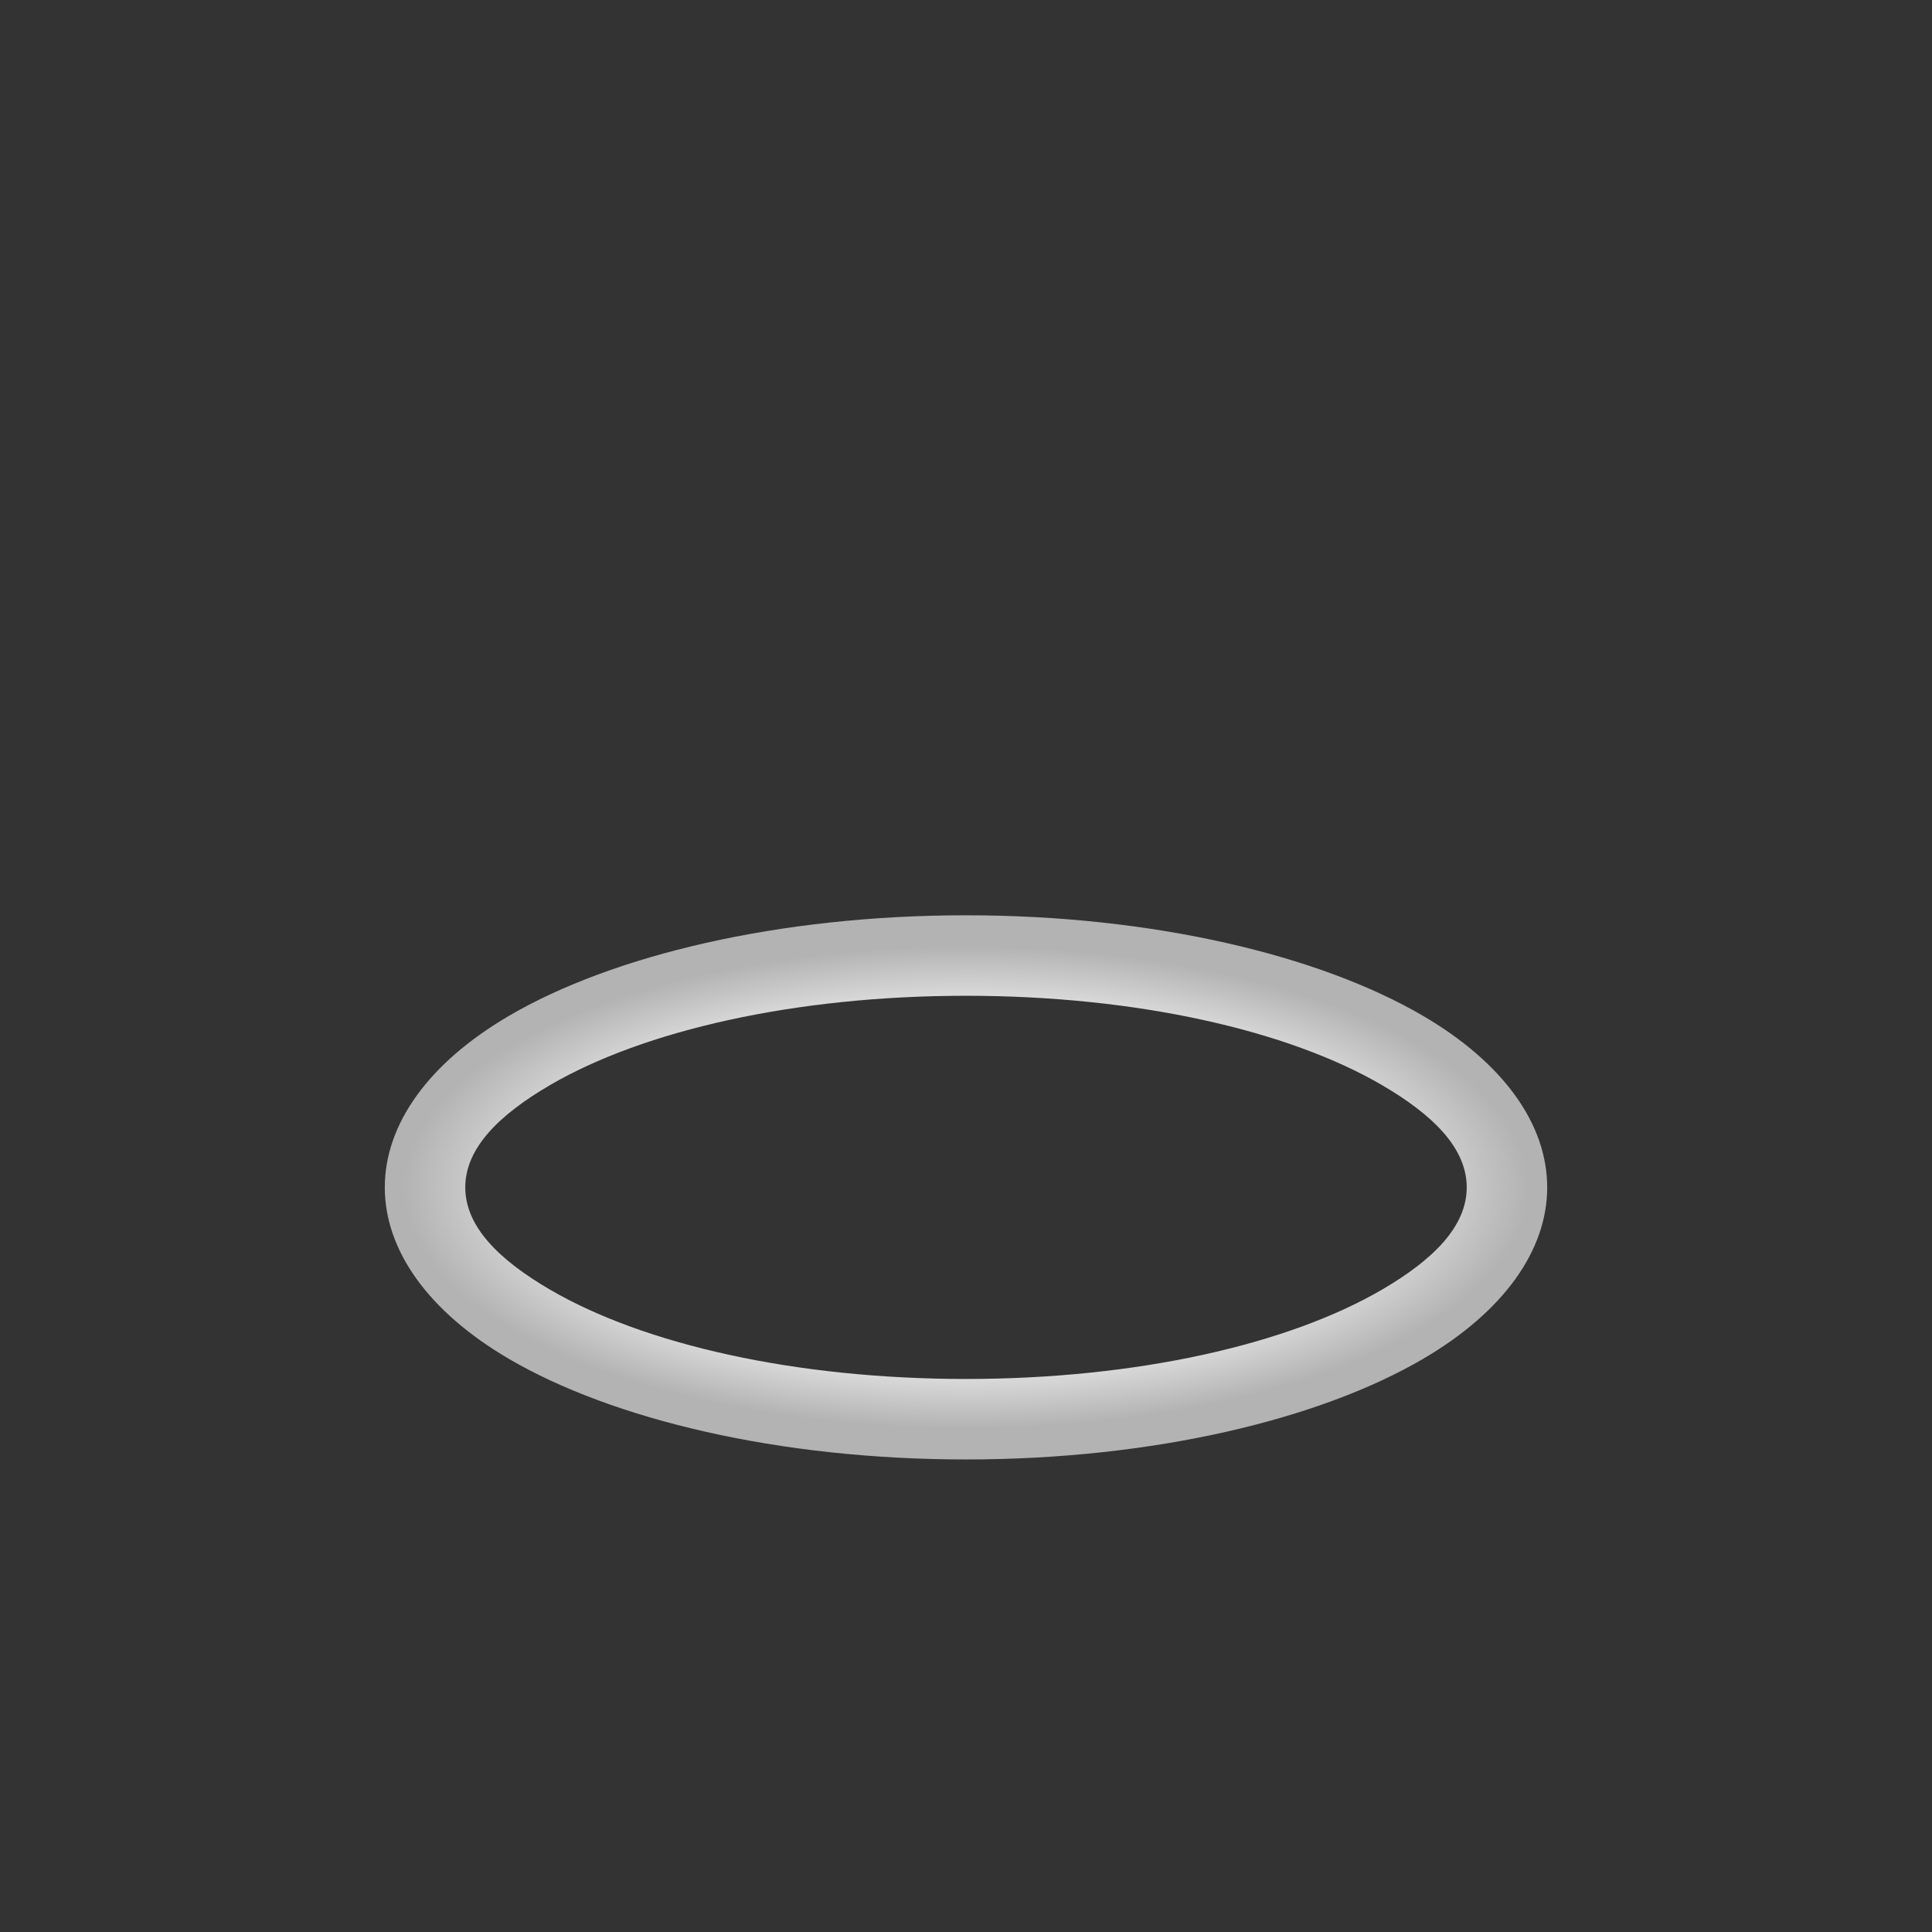 <?xml version="1.0" encoding="UTF-8" standalone="no"?>
<!DOCTYPE svg PUBLIC "-//W3C//DTD SVG 1.1//EN" "http://www.w3.org/Graphics/SVG/1.1/DTD/svg11.dtd">
<svg width="100%" height="100%" viewBox="0 0 100 100" version="1.1" xmlns="http://www.w3.org/2000/svg" xmlns:xlink="http://www.w3.org/1999/xlink" xml:space="preserve" xmlns:serif="http://www.serif.com/" style="fill-rule:evenodd;clip-rule:evenodd;stroke-linejoin:round;stroke-miterlimit:2;">
    <rect x="0" y="0" width="100" height="100" fill="#333333" stroke="none"/>
    <g transform="matrix(1,0,0,1,0,-6.542)">
        <path d="M50,53.917C40.292,53.917 31.691,55.997 26.354,59.116C22.171,61.561 19.917,64.739 19.917,68C19.917,71.261 22.171,74.439 26.354,76.884C31.691,80.003 40.292,82.083 50,82.083C59.708,82.083 68.309,80.003 73.646,76.884C77.829,74.439 80.083,71.261 80.083,68C80.083,64.739 77.829,61.561 73.646,59.116C68.309,55.997 59.708,53.917 50,53.917ZM50,58.083C58.836,58.083 66.686,59.874 71.543,62.713C74.159,64.243 75.917,65.96 75.917,68C75.917,70.04 74.159,71.757 71.543,73.287C66.686,76.126 58.836,77.917 50,77.917C41.164,77.917 33.314,76.126 28.457,73.287C25.841,71.757 24.083,70.04 24.083,68C24.083,65.96 25.841,64.243 28.457,62.713C33.314,59.874 41.164,58.083 50,58.083Z" style="fill:url(#_Radial1);"/>
    </g>
    <g transform="matrix(1,0,0,1,0,-2.542)">
        <path d="M22,39L22.001,38.922C22.098,32.335 34.607,27 50,27C65.454,27 78,32.377 78,39L78,64C78,70.623 65.454,76 50,76C34.546,76 22,70.623 22,64L22,39Z" style="fill:rgb(82,0,0);fill-opacity:0;"/>
    </g>
    <defs>
        <radialGradient id="_Radial1" cx="0" cy="0" r="1" gradientUnits="userSpaceOnUse" gradientTransform="matrix(29,0,0,12.5,50,68)"><stop offset="0" style="stop-color:white;stop-opacity:1"/><stop offset="0.65" style="stop-color:rgb(244,244,244);stop-opacity:1"/><stop offset="1" style="stop-color:rgb(179,179,179);stop-opacity:1"/></radialGradient>
    </defs>
</svg>
